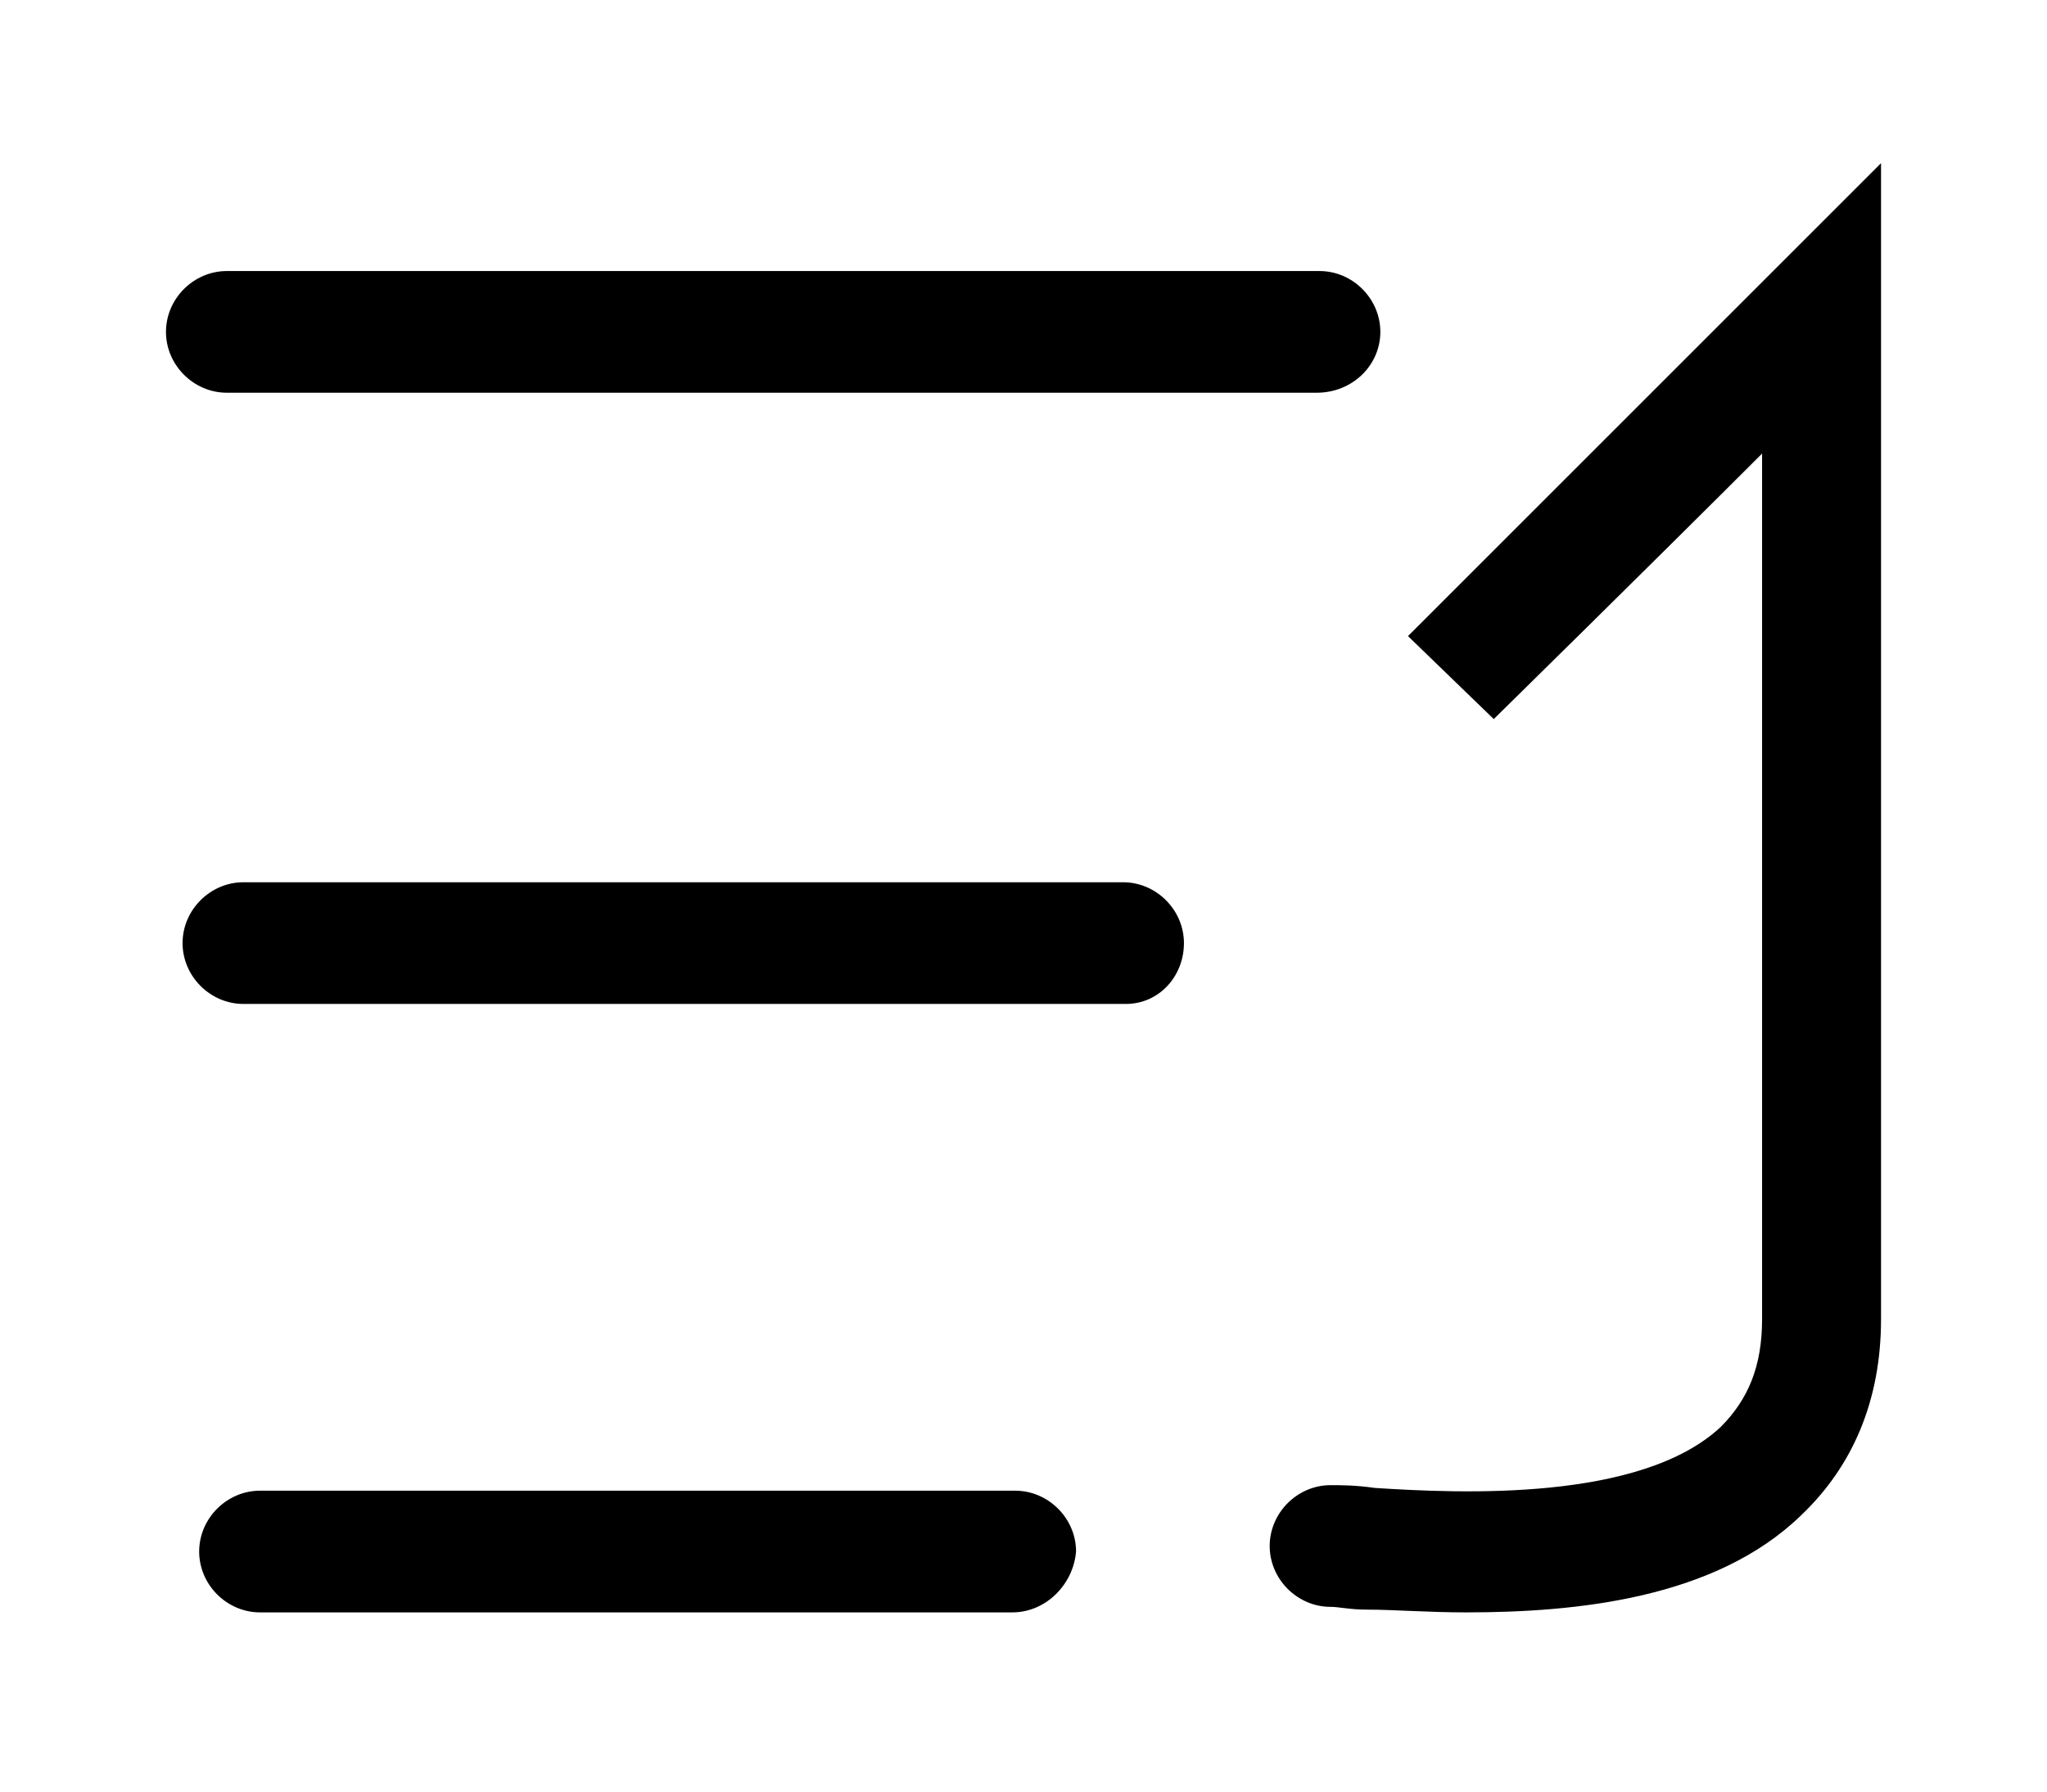 <?xml version="1.0" encoding="utf-8"?>
<!-- Generator: Adobe Illustrator 22.1.0, SVG Export Plug-In . SVG Version: 6.00 Build 0)  -->
<svg version="1.1" id="图层_1" xmlns="http://www.w3.org/2000/svg" xmlns:xlink="http://www.w3.org/1999/xlink" x="0px" y="0px"
	 viewBox="0 0 74 64.8" style="enable-background:new 0 0 74 64.8;" xml:space="preserve">
<g id="Page-1">
	<g id="个人号-微信号管理" transform="translate(-32, -671)">
		<g id="快捷回复" transform="translate(32, 671)">
			<path id="Shape" class="st0" d="M53,58.3c-1.4,0-2.6-0.1-3.6-0.1c-0.6,0-1-0.1-1.3-0.1c-1.2,0-2.2-1-2.2-2.2s1-2.2,2.2-2.2
				c0.4,0,0.9,0,1.6,0.1c3.1,0.2,9.6,0.5,12.5-2.2c1-1,1.5-2.2,1.5-3.9V16.4c-4,4-9.7,9.6-9.7,9.6L50.9,23c0,0,11.2-11.2,13.4-13.4
				L68,5.9v41.8c0,2.9-1,5.3-2.9,7.1C62,57.8,57,58.3,53,58.3z M47.6,14.2H8.2C7,14.2,6,13.2,6,12s1-2.2,2.2-2.2h39.5
				c1.2,0,2.2,1,2.2,2.2S48.9,14.2,47.6,14.2z M40.7,36.3H8.8c-1.2,0-2.2-1-2.2-2.2s1-2.2,2.2-2.2h31.8c1.2,0,2.2,1,2.2,2.2
				S41.9,36.3,40.7,36.3z M36.6,58.3H9.4c-1.2,0-2.2-1-2.2-2.2s1-2.2,2.2-2.2h27.3c1.2,0,2.2,1,2.2,2.2
				C38.8,57.3,37.8,58.3,36.6,58.3z"/>
		</g>
	</g>
</g>
</svg>
